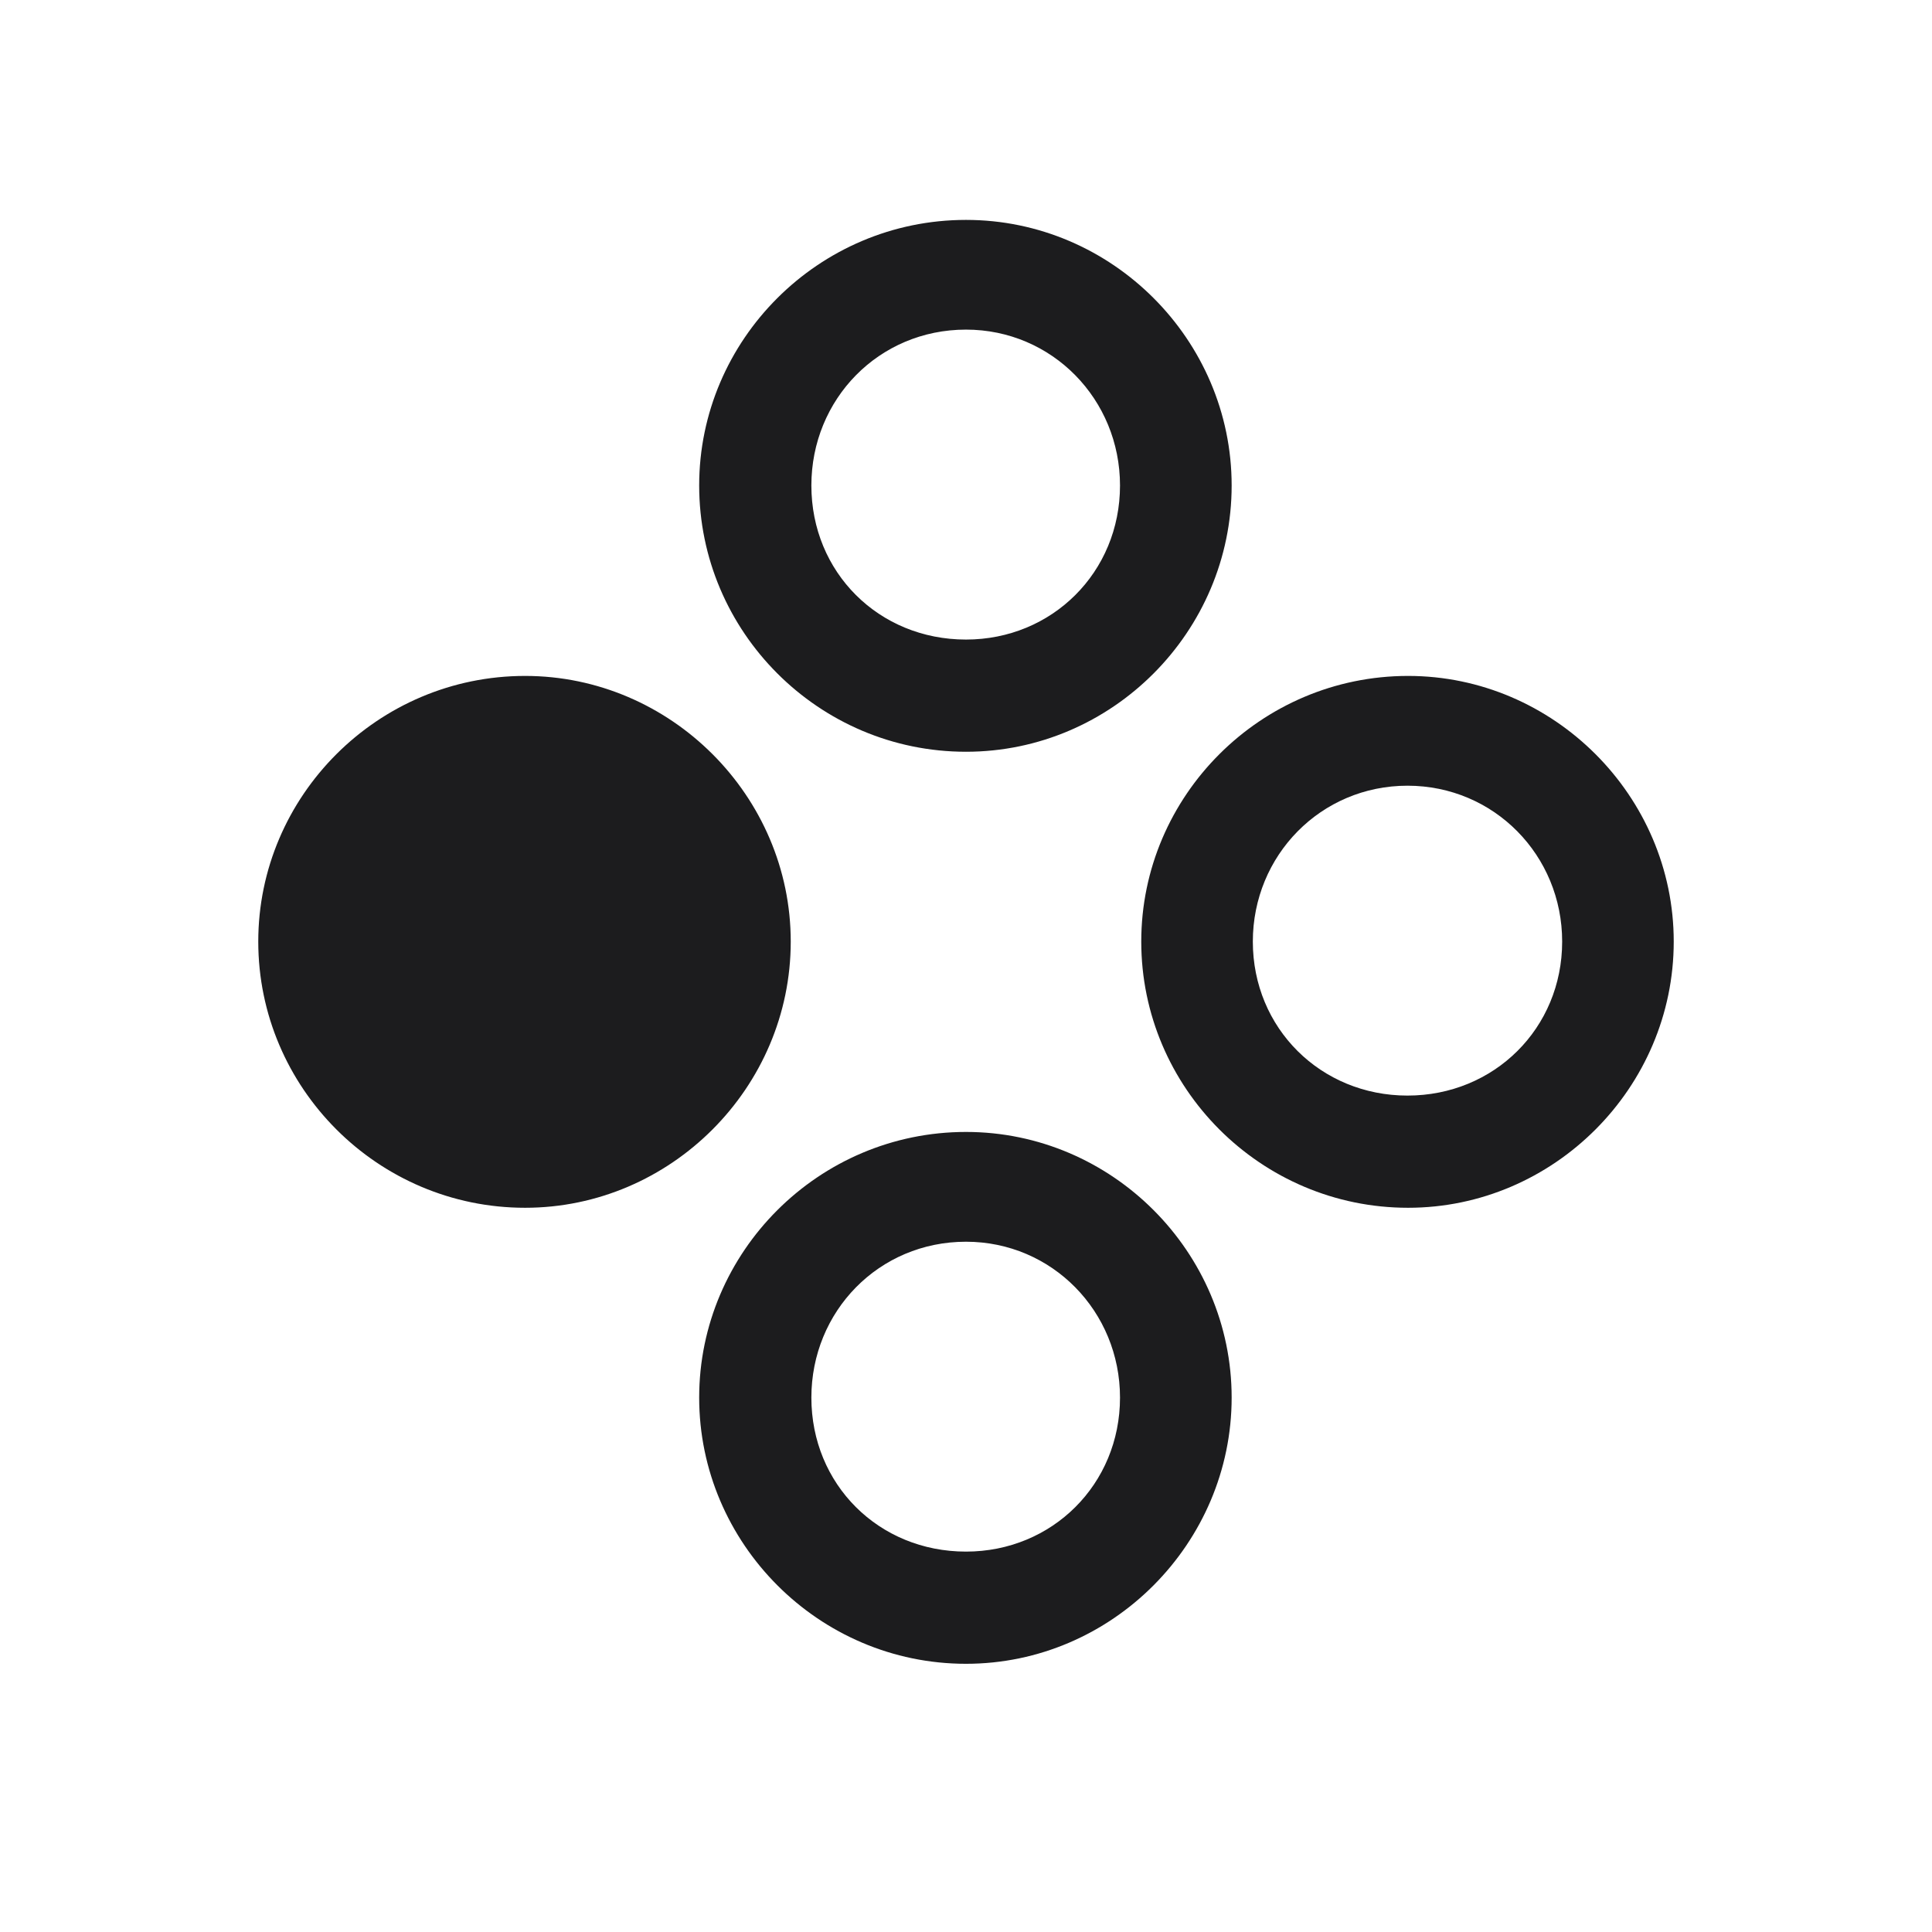 <svg width="28" height="28" viewBox="0 0 28 28" fill="none" xmlns="http://www.w3.org/2000/svg">
<path d="M14 10.895C16.118 10.895 17.85 9.154 17.85 7.036C17.85 4.927 16.118 3.187 14 3.187C11.864 3.187 10.133 4.927 10.133 7.036C10.133 9.154 11.864 10.895 14 10.895ZM14 9.269C12.734 9.269 11.759 8.293 11.759 7.036C11.759 5.788 12.734 4.777 14 4.777C15.248 4.777 16.232 5.788 16.232 7.036C16.232 8.293 15.248 9.269 14 9.269ZM7.61 17.504C9.72 17.504 11.46 15.764 11.46 13.646C11.46 11.536 9.72 9.796 7.61 9.796C5.475 9.796 3.743 11.536 3.743 13.646C3.743 15.764 5.475 17.504 7.61 17.504ZM20.407 17.504C22.517 17.504 24.257 15.764 24.257 13.646C24.257 11.536 22.517 9.796 20.407 9.796C18.271 9.796 16.54 11.536 16.54 13.646C16.54 15.764 18.271 17.504 20.407 17.504ZM20.398 15.878C19.142 15.878 18.157 14.902 18.157 13.646C18.157 12.398 19.142 11.387 20.398 11.387C21.655 11.387 22.64 12.398 22.64 13.646C22.64 14.902 21.655 15.878 20.398 15.878ZM14 24.113C16.118 24.113 17.85 22.364 17.85 20.255C17.85 18.145 16.118 16.405 14 16.405C11.864 16.405 10.133 18.145 10.133 20.255C10.133 22.364 11.864 24.113 14 24.113ZM14 22.487C12.734 22.487 11.759 21.512 11.759 20.255C11.759 19.007 12.734 17.996 14 17.996C15.248 17.996 16.232 19.007 16.232 20.255C16.232 21.512 15.248 22.487 14 22.487Z" fill="#1C1C1E"/>
</svg>
